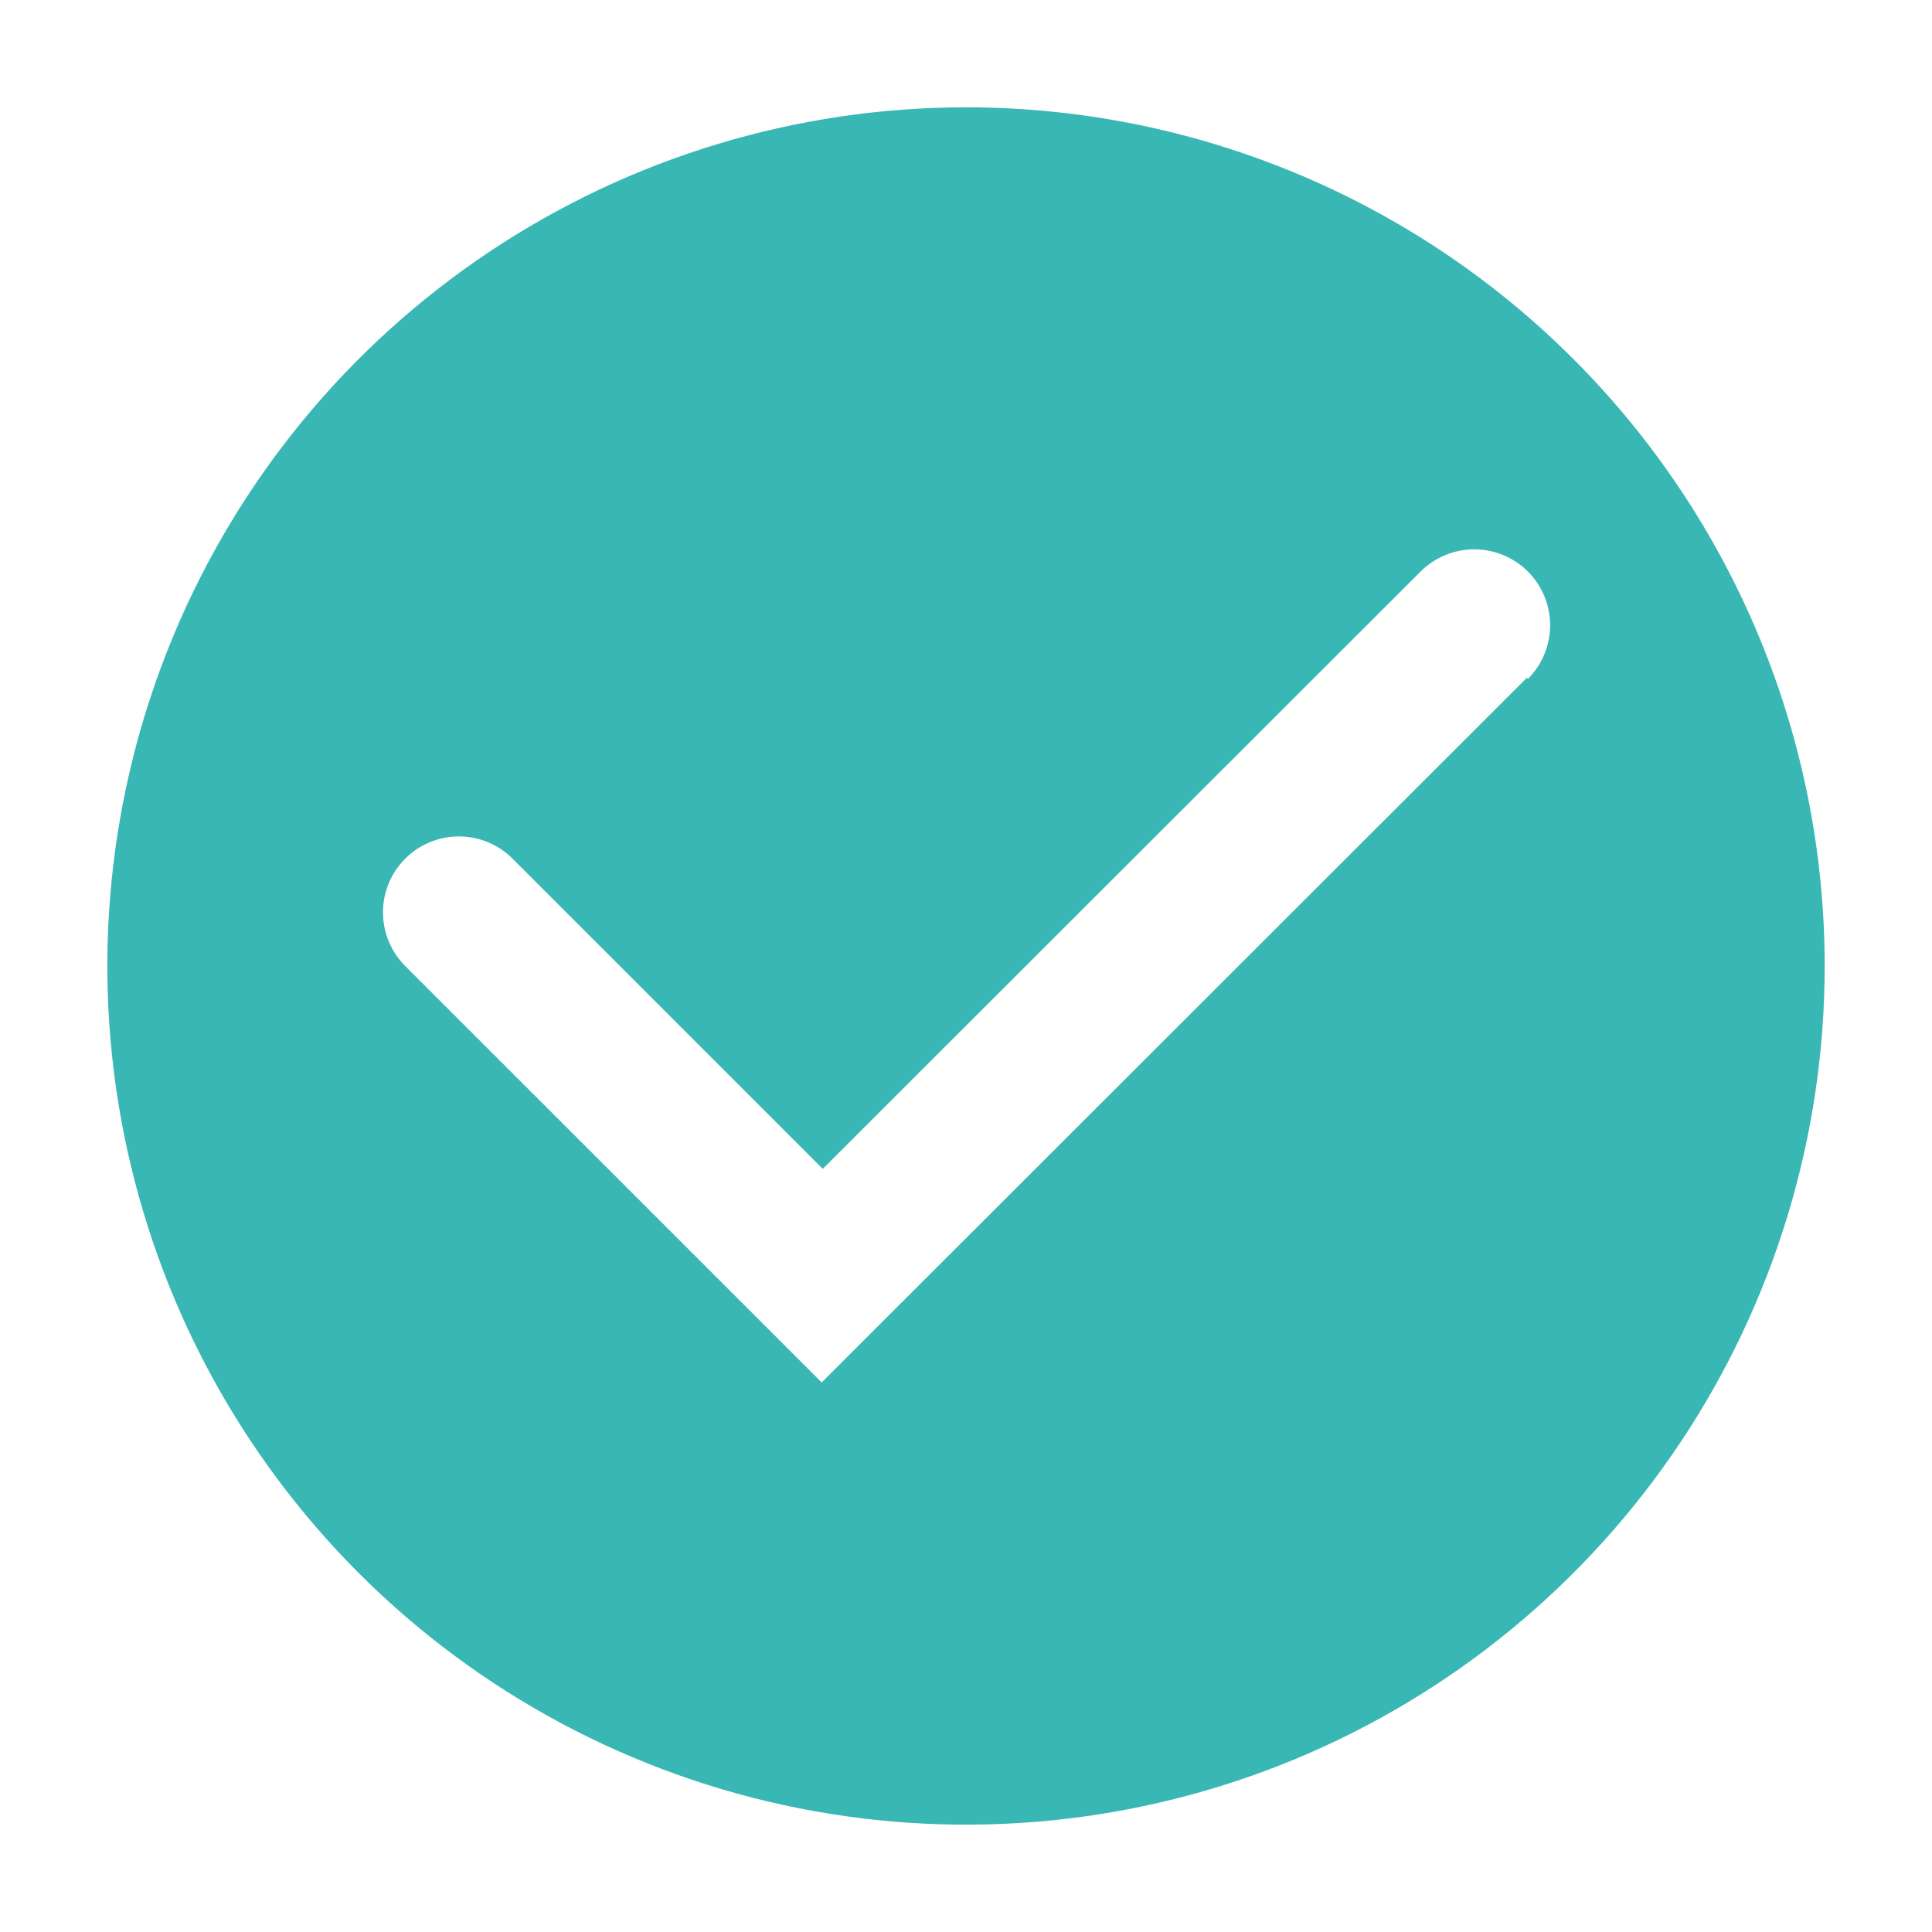 <svg width="40" height="40" viewBox="0 0 40 40" fill="none" xmlns="http://www.w3.org/2000/svg">
<path d="M20 2.222C16.484 2.222 13.047 3.265 10.124 5.218C7.2 7.172 4.921 9.948 3.576 13.197C2.23 16.445 1.878 20.02 2.564 23.468C3.25 26.917 4.943 30.084 7.43 32.571C9.916 35.057 13.084 36.75 16.532 37.436C19.981 38.122 23.555 37.77 26.804 36.425C30.052 35.079 32.829 32.8 34.782 29.877C36.736 26.953 37.778 23.516 37.778 20C37.778 15.285 35.905 10.763 32.571 7.429C29.237 4.095 24.715 2.222 20 2.222ZM31.612 14.033L17.012 28.622L8.389 20C8.095 19.705 7.929 19.306 7.929 18.889C7.929 18.472 8.095 18.072 8.389 17.778C8.684 17.483 9.084 17.317 9.5 17.317C9.917 17.317 10.317 17.483 10.612 17.778L17.034 24.2L29.412 11.833C29.558 11.687 29.731 11.572 29.921 11.493C30.112 11.414 30.316 11.373 30.523 11.373C30.729 11.373 30.933 11.414 31.124 11.493C31.315 11.572 31.488 11.687 31.634 11.833C31.78 11.979 31.895 12.152 31.974 12.343C32.053 12.534 32.094 12.738 32.094 12.944C32.094 13.151 32.053 13.355 31.974 13.546C31.895 13.736 31.78 13.91 31.634 14.056L31.612 14.033Z" fill="#38B7B5"/>
</svg>
